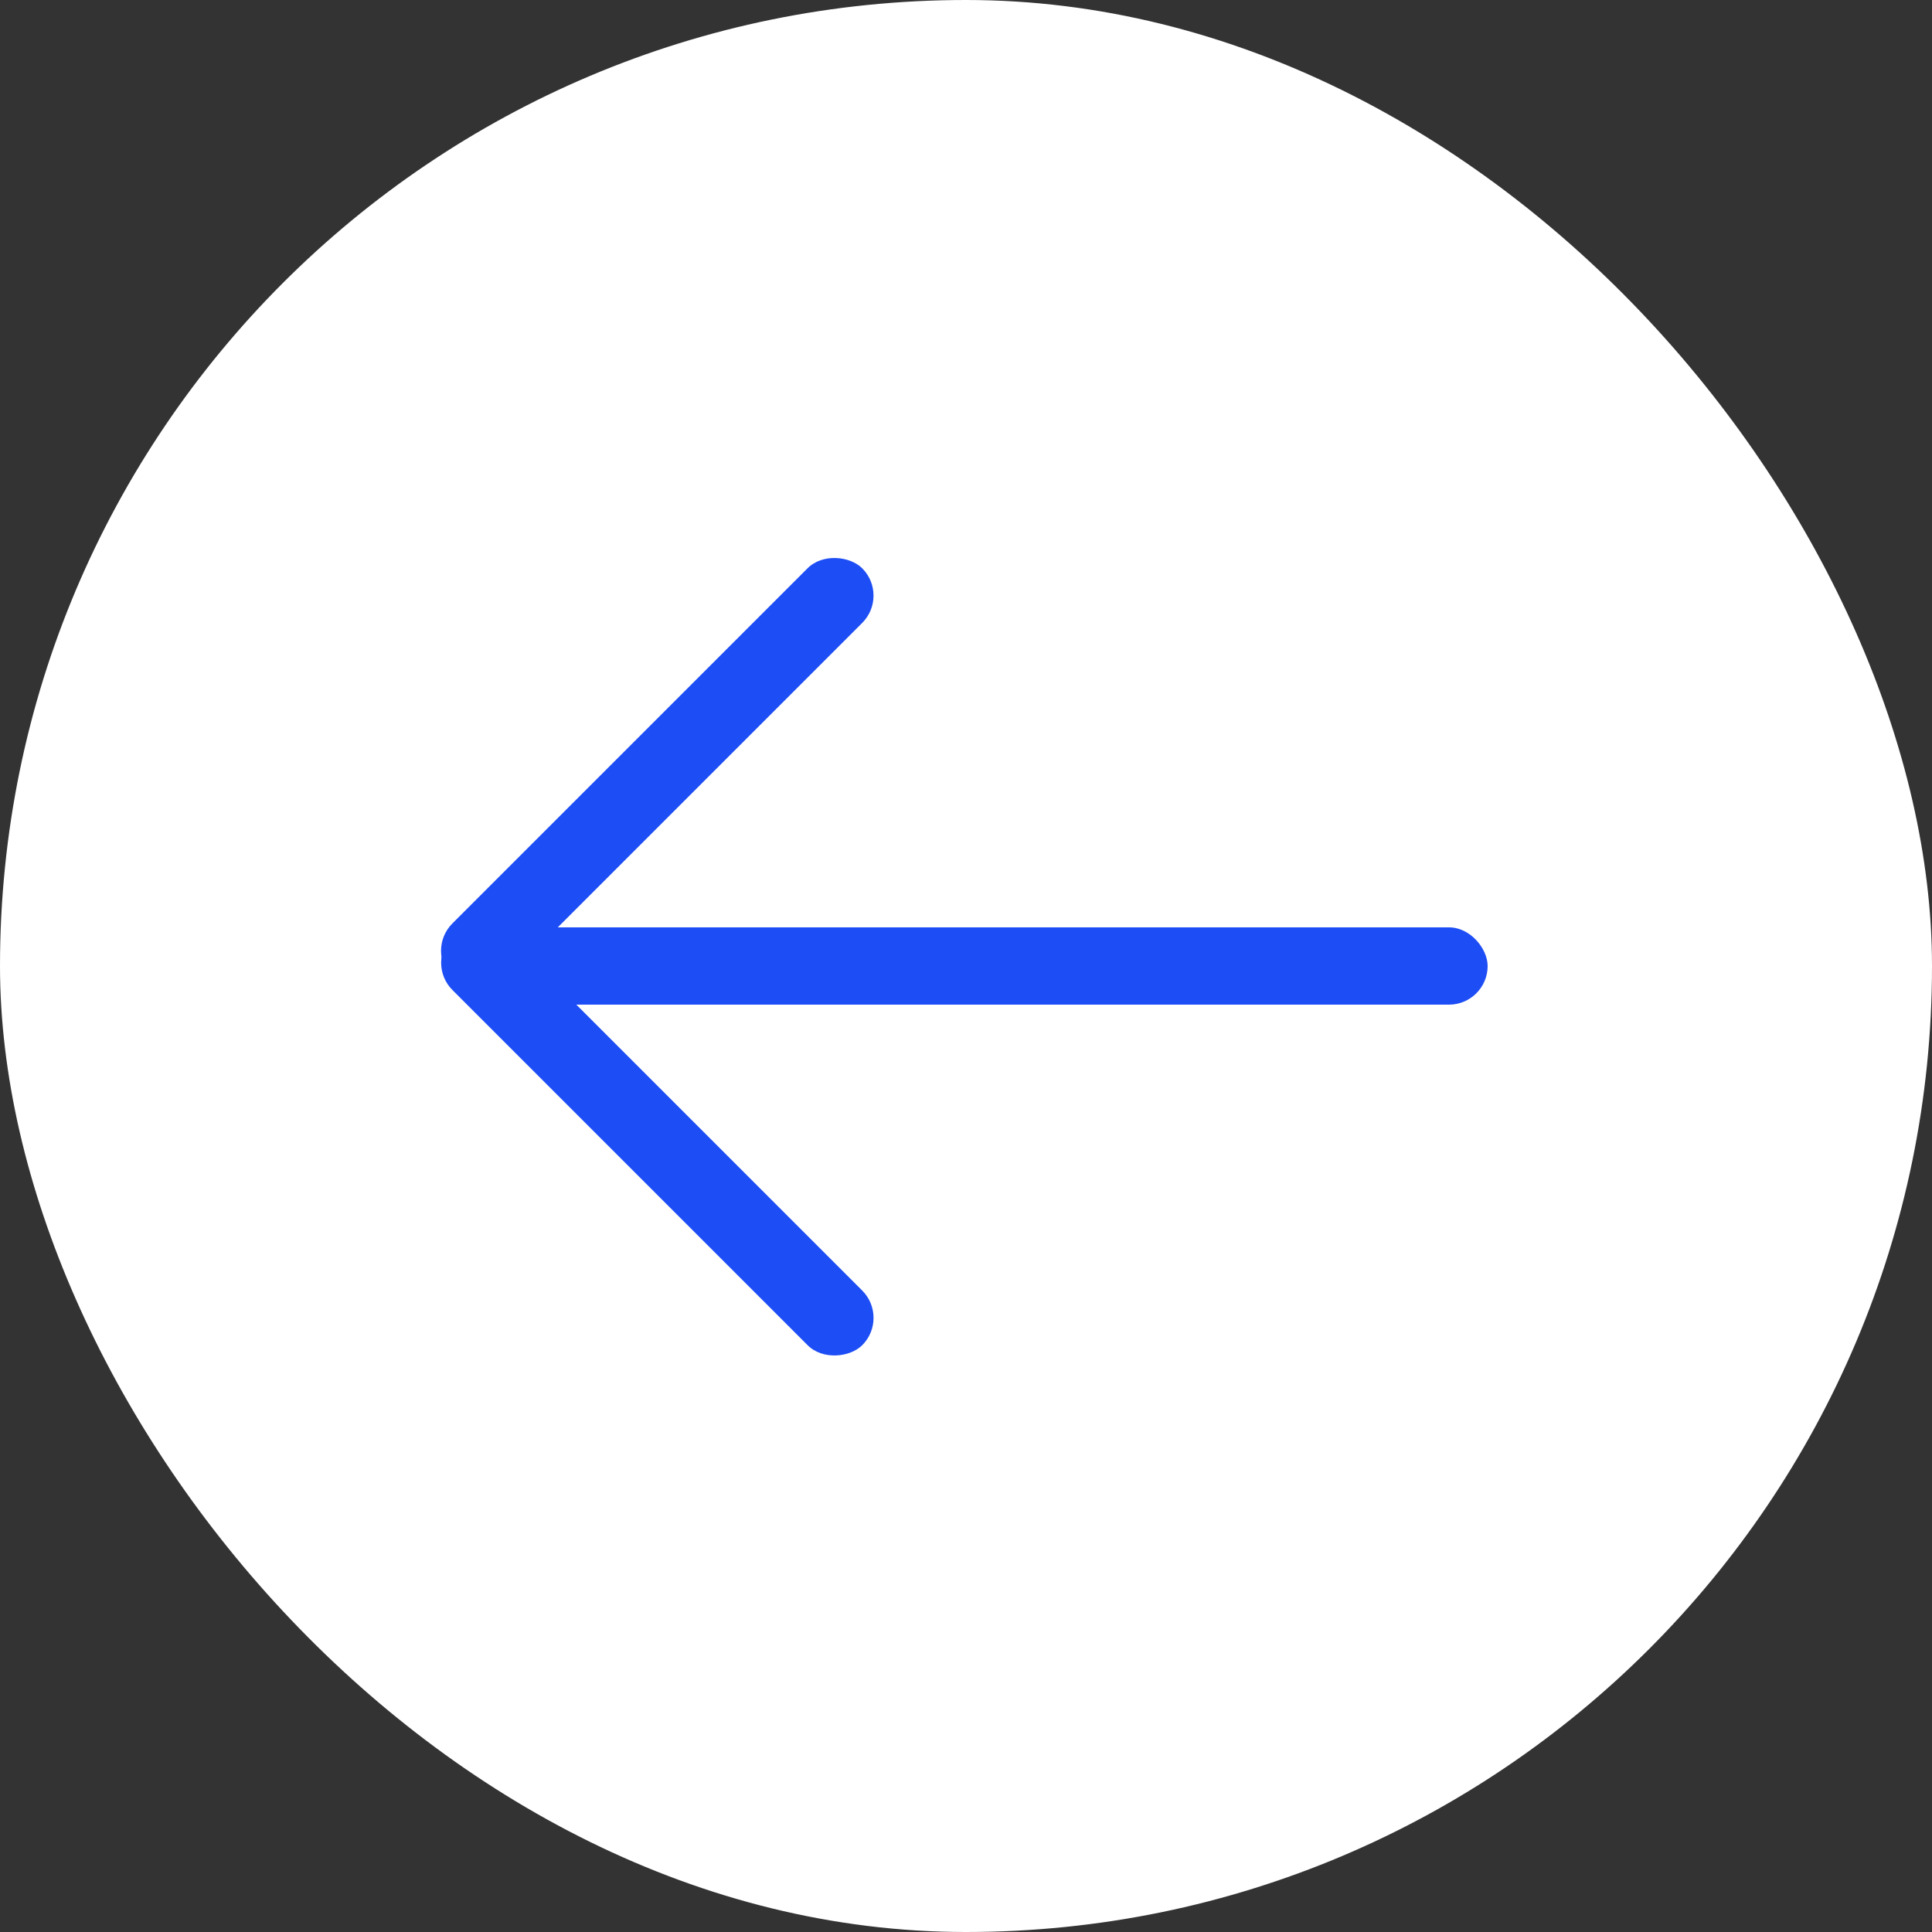 <svg width="100" height="100" viewBox="0 0 100 100" fill="none" xmlns="http://www.w3.org/2000/svg">
<rect x="0" y="0" width="100" height="100" fill="#333333" stroke="none"/>
<rect width="100" height="100" rx="50" fill="white"/>
<rect x="23" y="48" width="54" height="4" rx="2" fill="#1D4DF5"/>
<rect x="22" y="49.213" width="30" height="4" rx="2" transform="rotate(-45 22 49.213)" fill="#1D4DF5"/>
<rect width="30" height="4" rx="2" transform="matrix(-0.707 -0.707 -0.707 0.707 46.043 68.213)" fill="#1D4DF5"/>
</svg>
